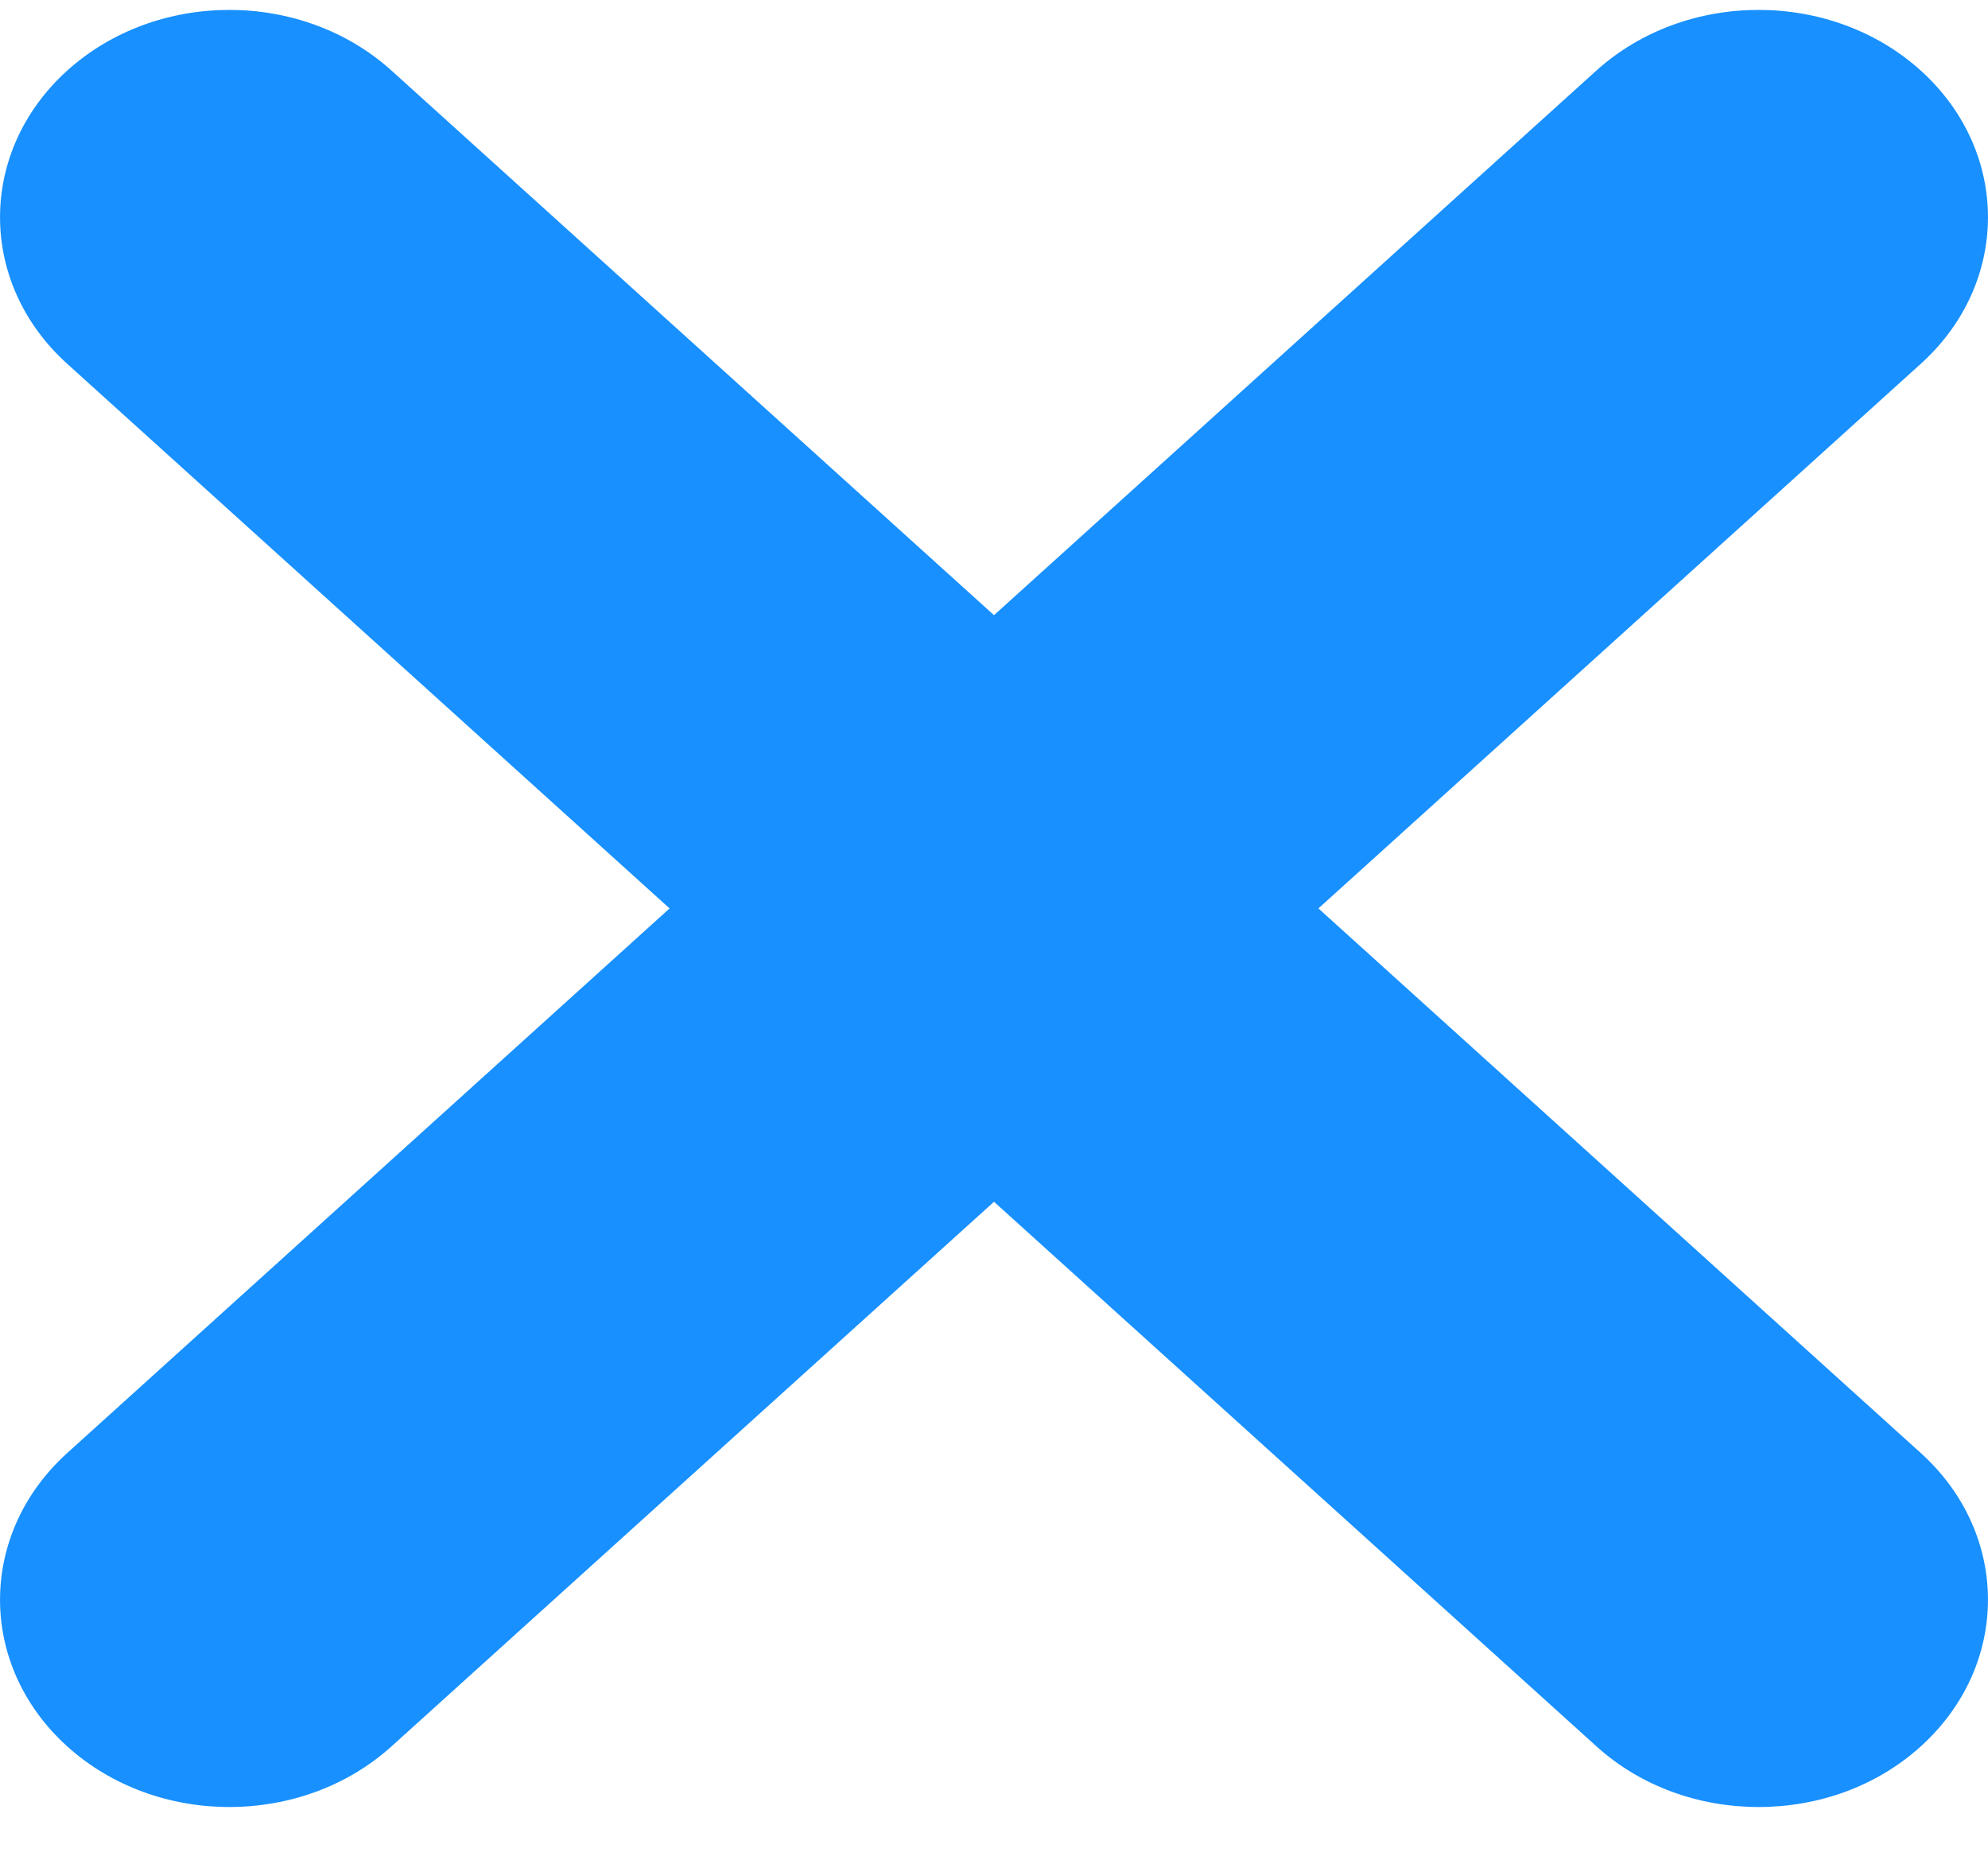 <svg width="16" height="15" viewBox="0 0 16 15" fill="none" xmlns="http://www.w3.org/2000/svg">
    <path d="M15.459 2.928L10.611 7.311L15.459 11.694C16.18 12.346 16.18 13.403 15.459 14.055C15.099 14.381 14.627 14.543 14.154 14.543C13.681 14.543 13.209 14.381 12.849 14.055L8 9.672L3.151 14.055C2.791 14.38 2.319 14.543 1.846 14.543C1.374 14.543 0.902 14.381 0.541 14.055C-0.18 13.403 -0.18 12.347 0.541 11.694L5.389 7.311L0.541 2.928C-0.18 2.277 -0.18 1.22 0.541 0.568C1.262 -0.083 2.43 -0.083 3.151 0.568L8 4.951L12.848 0.568C13.57 -0.083 14.738 -0.083 15.459 0.568C16.18 1.22 16.18 2.277 15.459 2.928Z" fill="#1890ff"/>
</svg>
